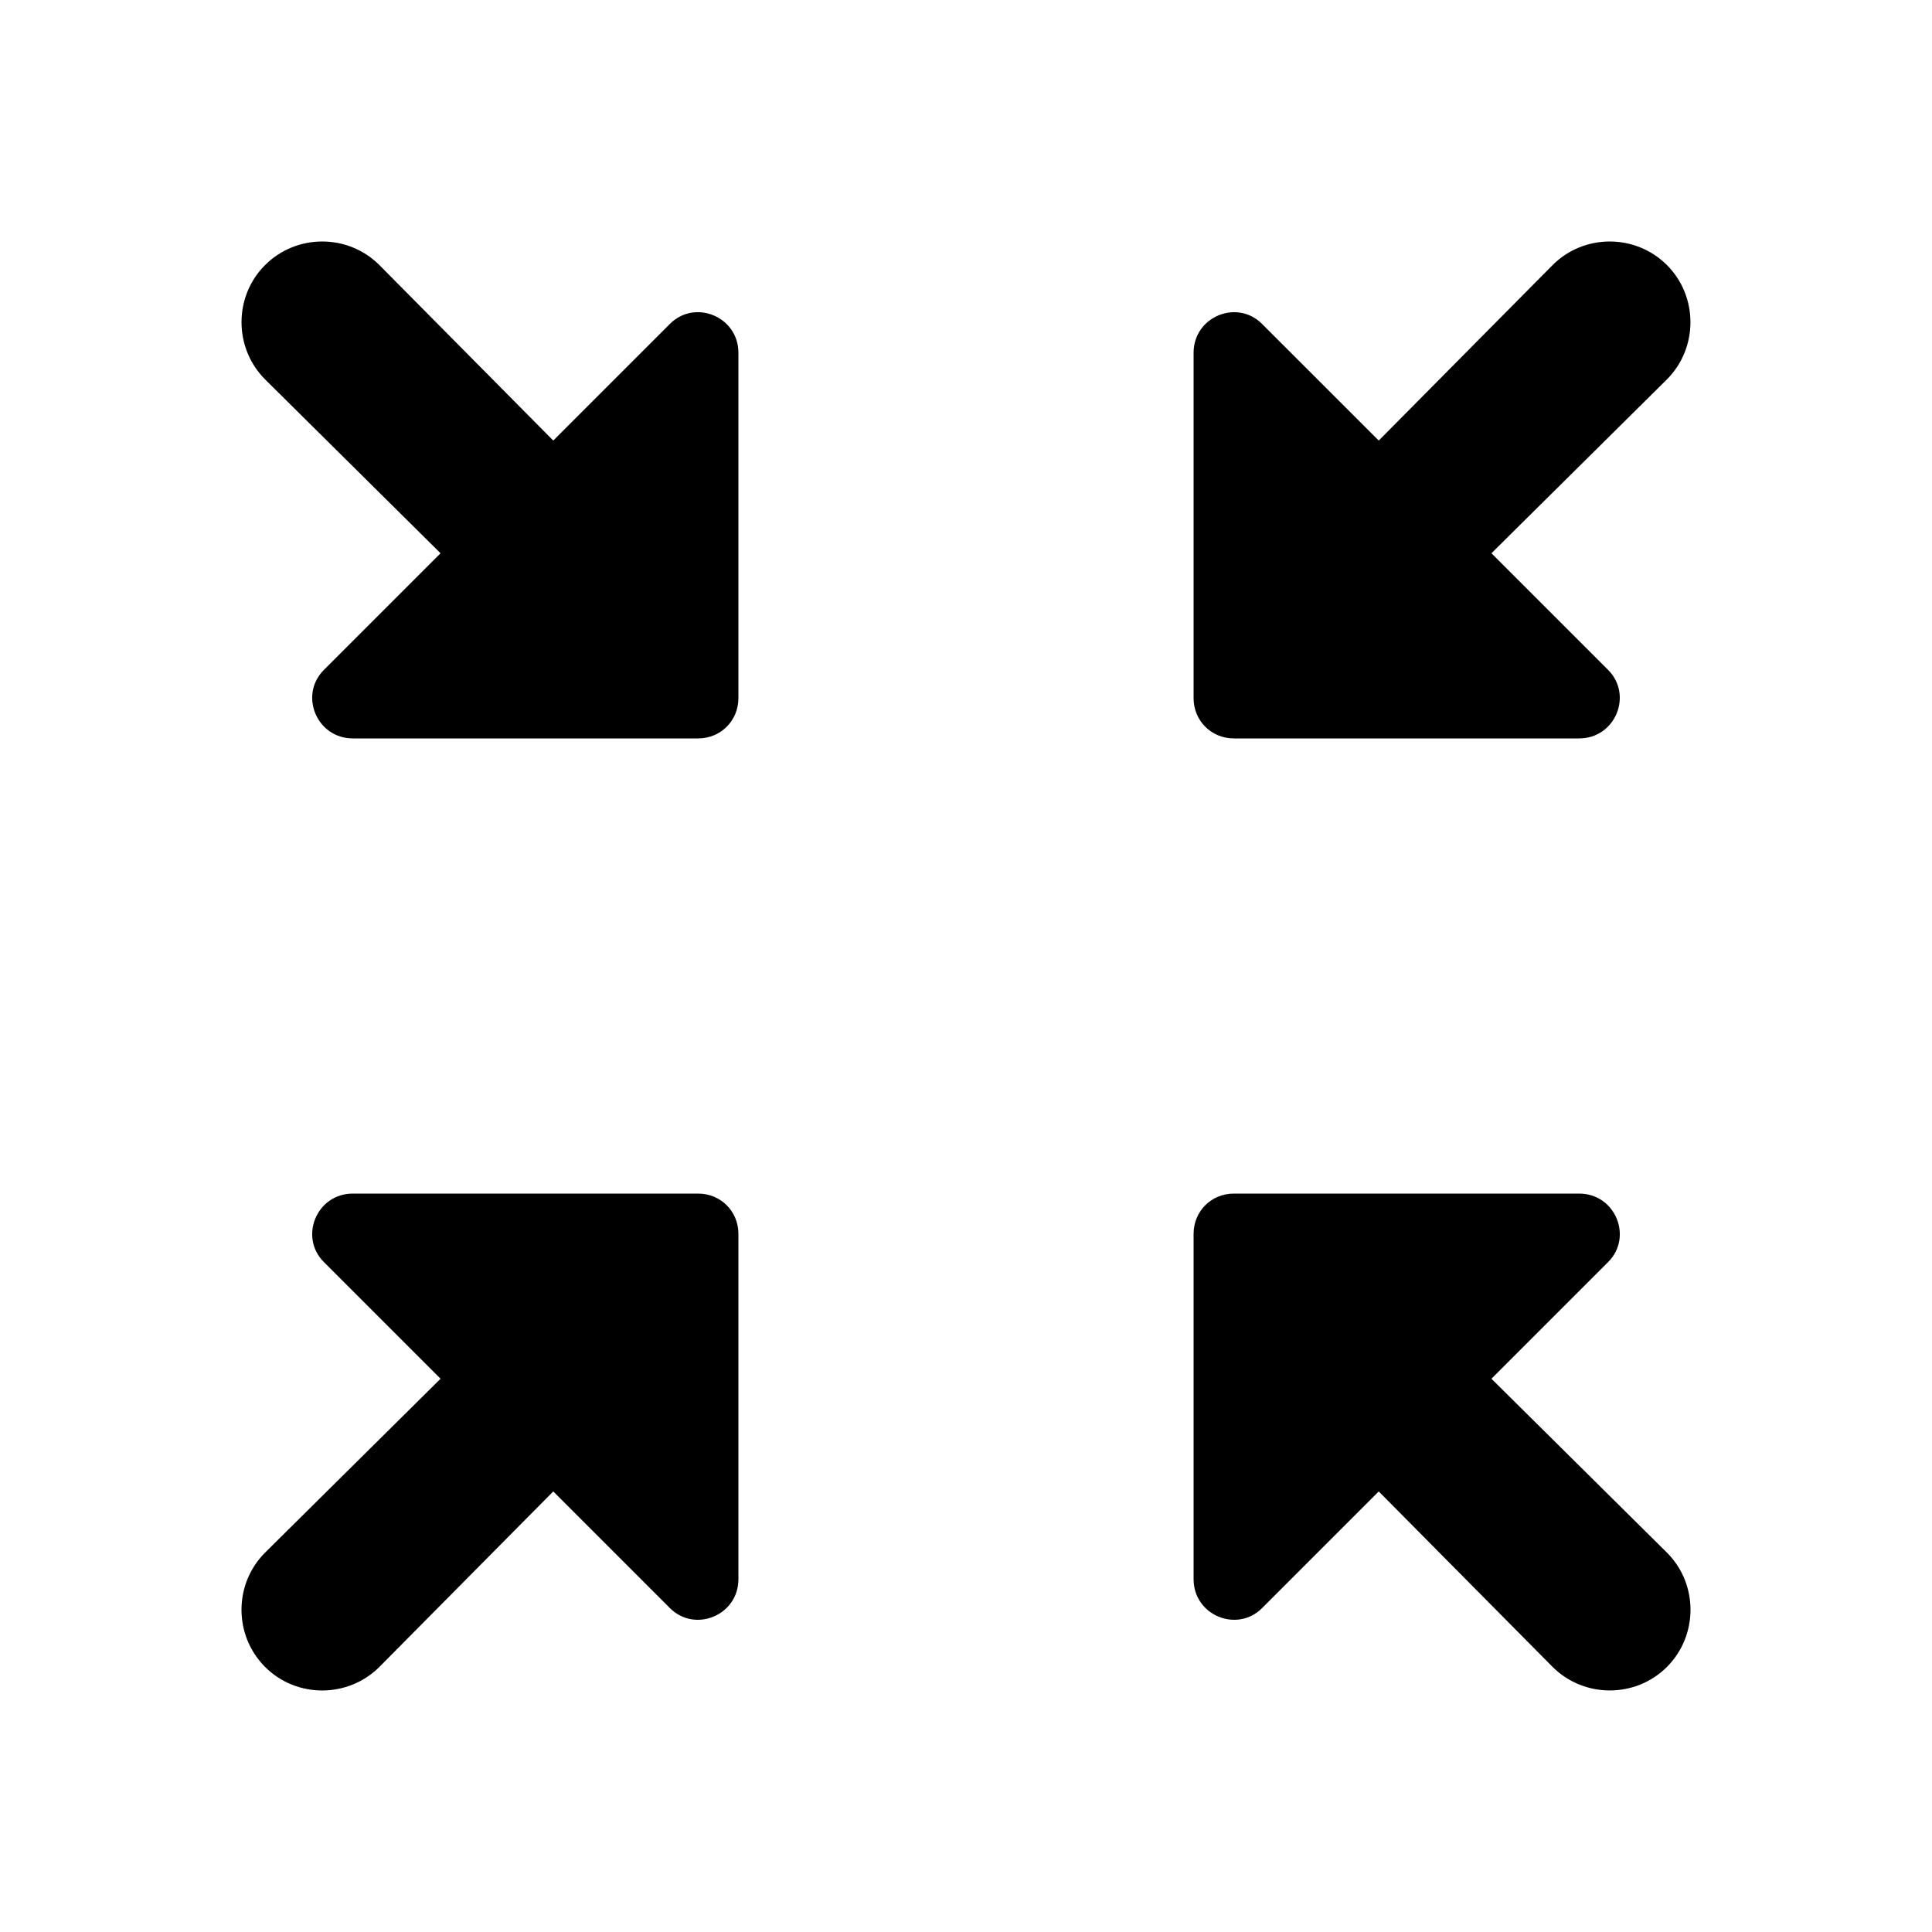 <?xml version="1.0"?>
	<svg xmlns="http://www.w3.org/2000/svg" 
		width="30" 
		height="30" 
		viewbox="0 0 30 30" 
		code="80940" 
		 transform=""
		><path d="M24.971 10.403L23.159 8.591 25.884 5.891C26.371 5.403 26.371 4.603 25.884 4.116 25.396 3.628 24.596 3.628 24.109 4.116L21.409 6.841 19.596 5.029C19.209 4.641 18.534 4.916 18.534 5.479L18.534 10.841C18.534 11.191 18.809 11.466 19.159 11.466L24.521 11.466C25.084 11.466 25.359 10.791 24.971 10.403L24.971 10.403ZM10.404 5.028L8.591 6.841 5.891 4.116C5.404 3.628 4.604 3.628 4.116 4.116 3.628 4.603 3.629 5.403 4.116 5.891L6.841 8.591 5.029 10.403C4.641 10.791 4.916 11.466 5.479 11.466L10.841 11.466C11.191 11.466 11.466 11.191 11.466 10.841L11.466 5.478C11.466 4.916 10.791 4.641 10.404 5.028L10.404 5.028ZM5.028 19.596L6.841 21.409 4.116 24.109C3.628 24.596 3.628 25.396 4.116 25.884 4.603 26.372 5.403 26.371 5.891 25.884L8.591 23.159 10.403 24.971C10.791 25.359 11.466 25.084 11.466 24.521L11.466 19.159C11.466 18.809 11.191 18.534 10.841 18.534L5.478 18.534C4.916 18.534 4.641 19.209 5.028 19.596ZM19.597 24.971L21.409 23.159 24.109 25.884C24.597 26.371 25.397 26.371 25.884 25.884 26.372 25.396 26.372 24.596 25.884 24.109L23.159 21.409 24.972 19.596C25.359 19.209 25.084 18.534 24.522 18.534L19.159 18.534C18.809 18.534 18.534 18.809 18.534 19.159L18.534 24.521C18.534 25.084 19.209 25.359 19.597 24.971L19.597 24.971Z"/>
	</svg>
	